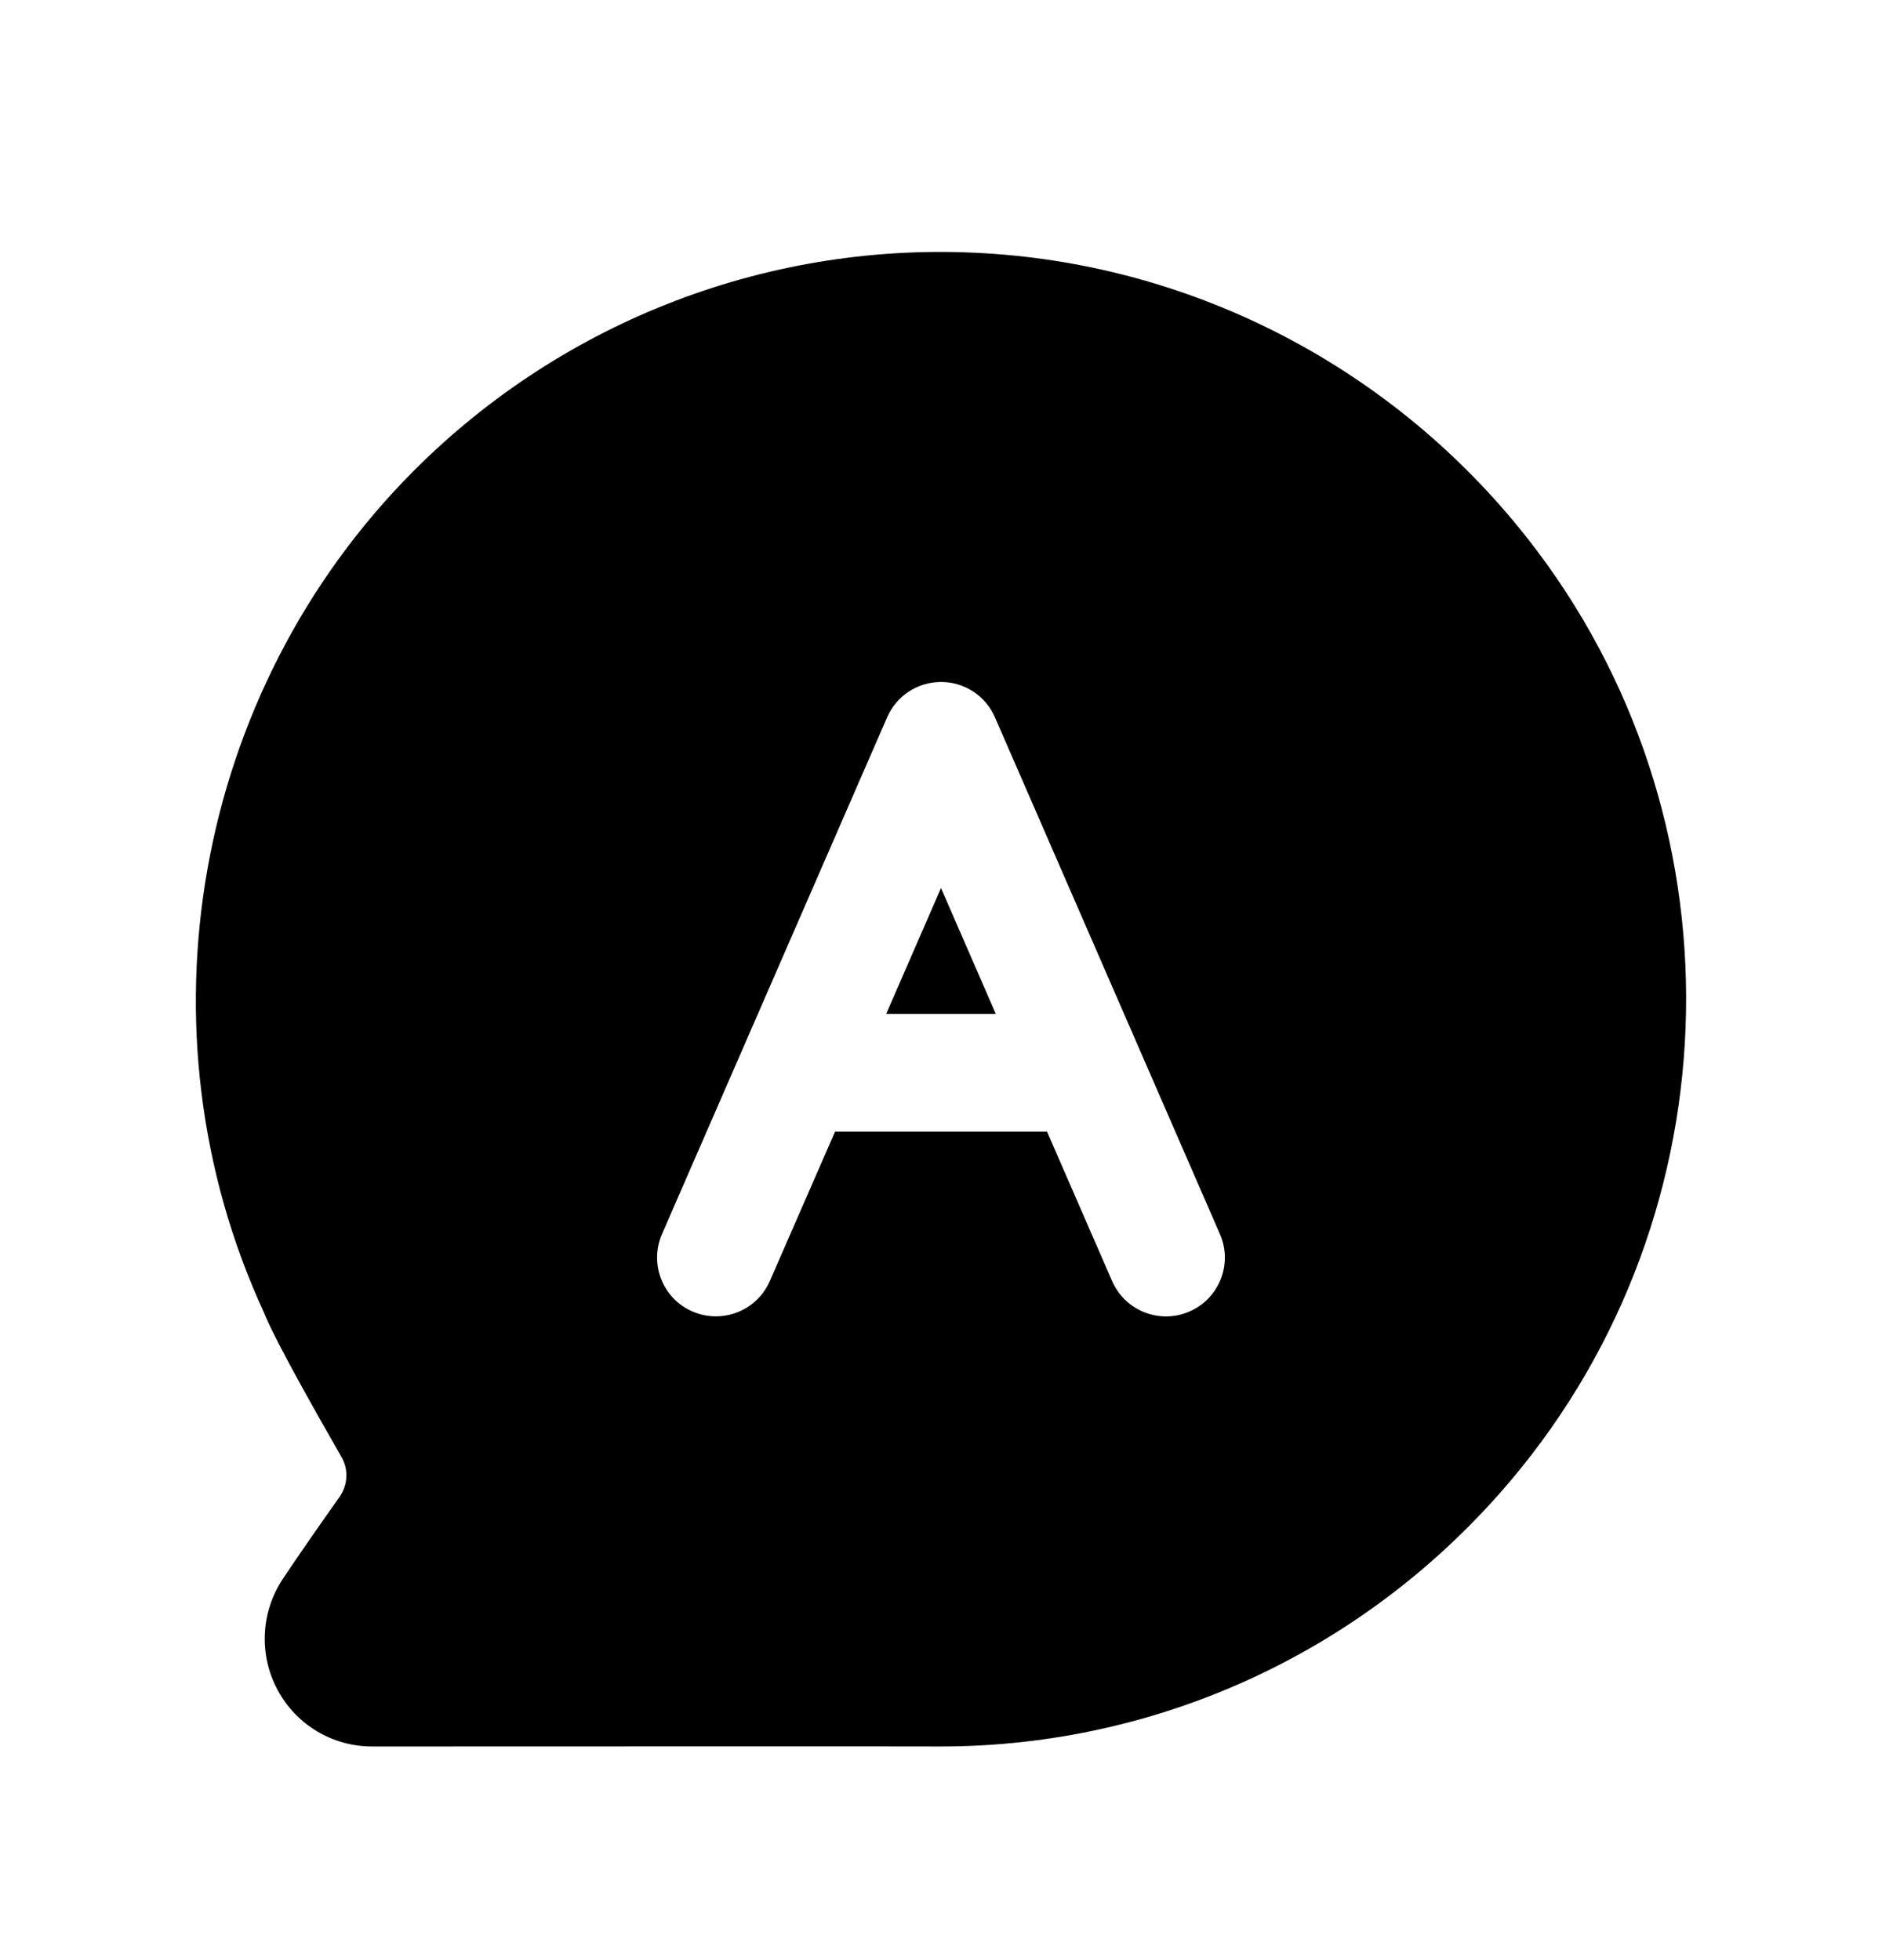 <svg width="24" height="25" viewBox="0 0 24 25" fill="none" xmlns="http://www.w3.org/2000/svg">
<path fill-rule="evenodd" clip-rule="evenodd" d="M11.301 12.932H12.699L12 11.326L11.301 12.932Z" fill="black"/>
<path fill-rule="evenodd" clip-rule="evenodd" d="M15.169 16.727C14.791 16.893 14.348 16.72 14.182 16.339L13.352 14.433H10.649L9.817 16.339C9.694 16.621 9.419 16.789 9.13 16.789C9.029 16.789 8.928 16.769 8.83 16.727C8.45 16.562 8.277 16.12 8.442 15.74L11.313 9.149C11.432 8.875 11.701 8.698 12.001 8.698C12.3 8.698 12.569 8.875 12.688 9.149L15.557 15.74C15.723 16.12 15.549 16.562 15.169 16.727ZM19.473 6.859C17.782 4.711 15.261 3.389 12.555 3.23C9.838 3.068 7.193 4.083 5.277 6.004C2.471 8.819 1.707 13.141 3.364 16.736C3.404 16.835 3.526 17.14 4.354 18.582C4.447 18.743 4.437 18.938 4.33 19.092C4.108 19.405 3.827 19.807 3.608 20.136C3.325 20.561 3.299 21.105 3.54 21.554C3.778 21.999 4.24 22.275 4.744 22.275H5.361C7.732 22.275 11.148 22.272 11.964 22.275H11.998C14.8 22.275 17.448 21.039 19.27 18.878C22.168 15.441 22.253 10.387 19.473 6.859Z" fill="black"/>
</svg>